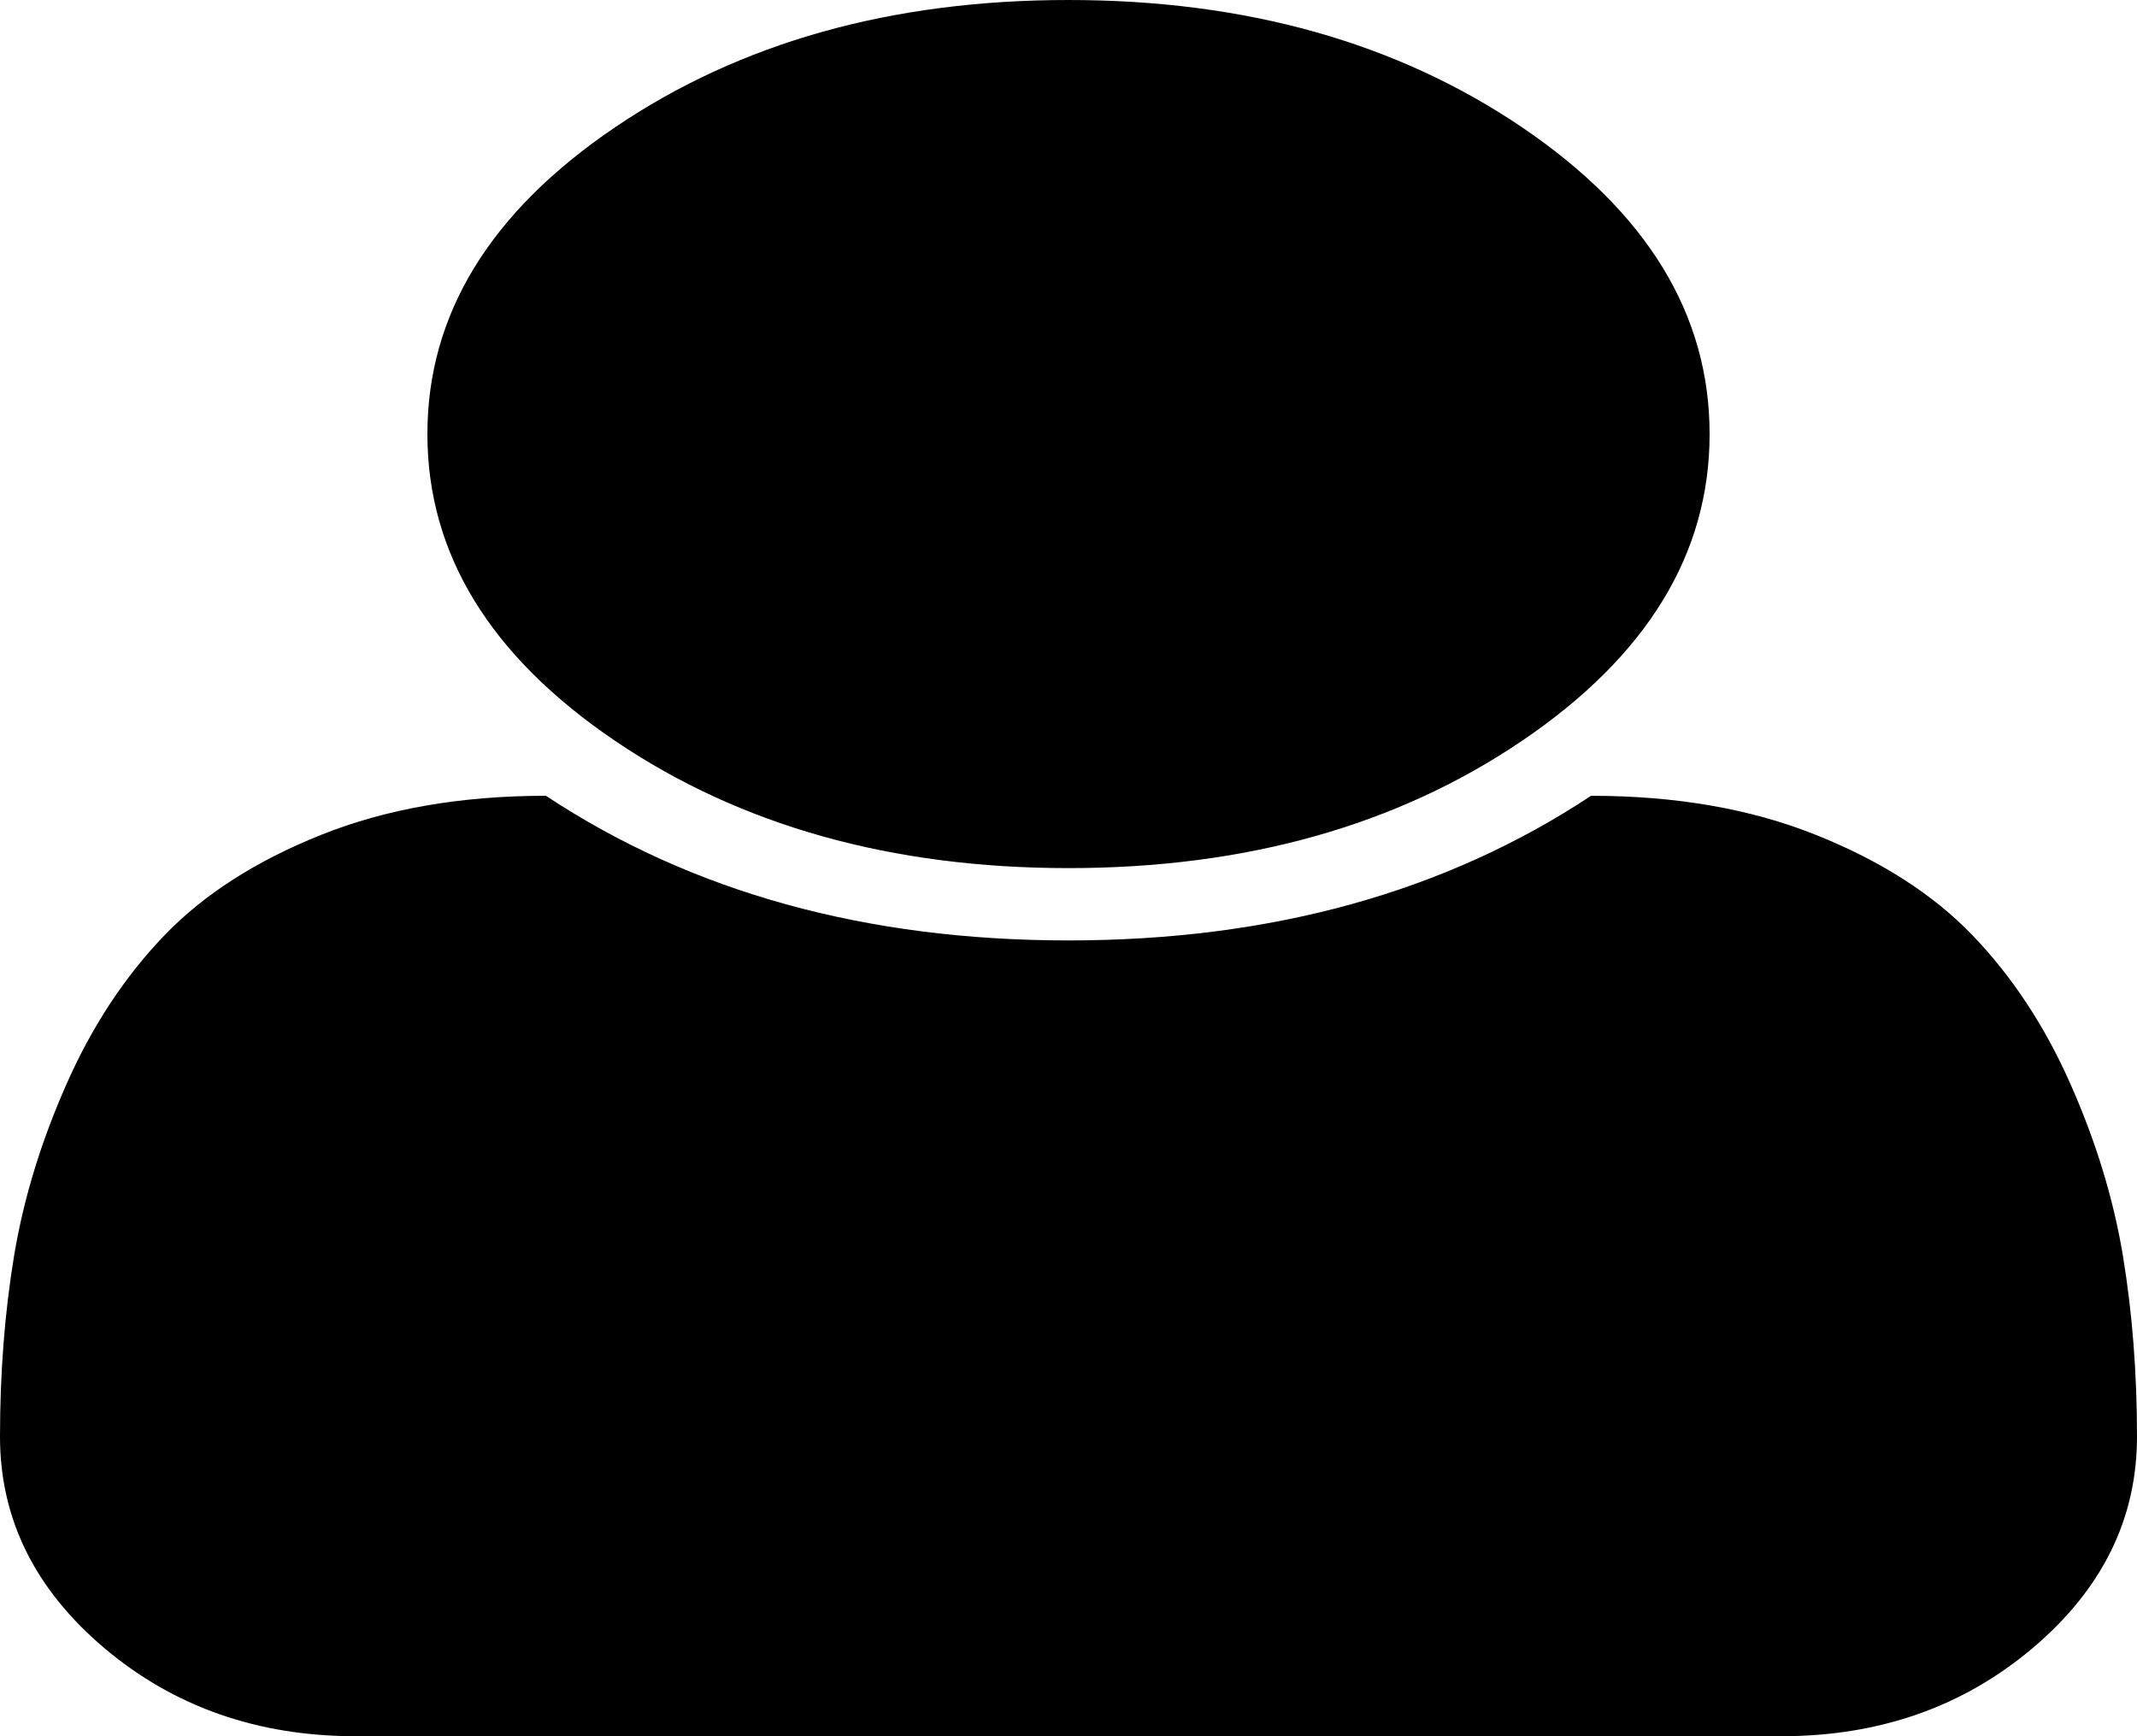 ﻿<?xml version="1.0" encoding="utf-8"?>
<svg version="1.1" xmlns:xlink="http://www.w3.org/1999/xlink" width="32px" height="26px" xmlns="http://www.w3.org/2000/svg">
  <g transform="matrix(1 0 0 1 -299 -8 )">
    <path d="M 31.788 18.798  C 31.929 19.65  32 20.555  32 21.514  C 32 22.744  31.479 23.799  30.438 24.68  C 29.396 25.56  28.142 26  26.675 26  L 5.325 26  C 3.858 26  2.604 25.56  1.562 24.68  C 0.521 23.799  0 22.744  0 21.514  C 0 20.555  0.071 19.65  0.212 18.798  C 0.354 17.946  0.617 17.088  1 16.225  C 1.383 15.361  1.871 14.622  2.462 14.007  C 3.054 13.392  3.837 12.89  4.812 12.501  C 5.787 12.111  6.908 11.917  8.175 11.917  C 10.358 13.361  12.967 14.083  16 14.083  C 19.033 14.083  21.642 13.361  23.825 11.917  C 25.092 11.917  26.212 12.111  27.188 12.501  C 28.163 12.89  28.946 13.392  29.538 14.007  C 30.129 14.622  30.617 15.361  31 16.225  C 31.383 17.088  31.646 17.946  31.788 18.798  Z M 22.788 1.904  C 24.663 3.174  25.6 4.706  25.6 6.5  C 25.6 8.294  24.663 9.826  22.788 11.096  C 20.913 12.365  18.65 13  16 13  C 13.35 13  11.088 12.365  9.213 11.096  C 7.338 9.826  6.4 8.294  6.4 6.5  C 6.4 4.706  7.338 3.174  9.213 1.904  C 11.088 0.635  13.35 0  16 0  C 18.65 0  20.913 0.635  22.788 1.904  Z " fill-rule="nonzero" fill="#000000" stroke="none" transform="matrix(1 0 0 1 299 8 )" />
  </g>
</svg>